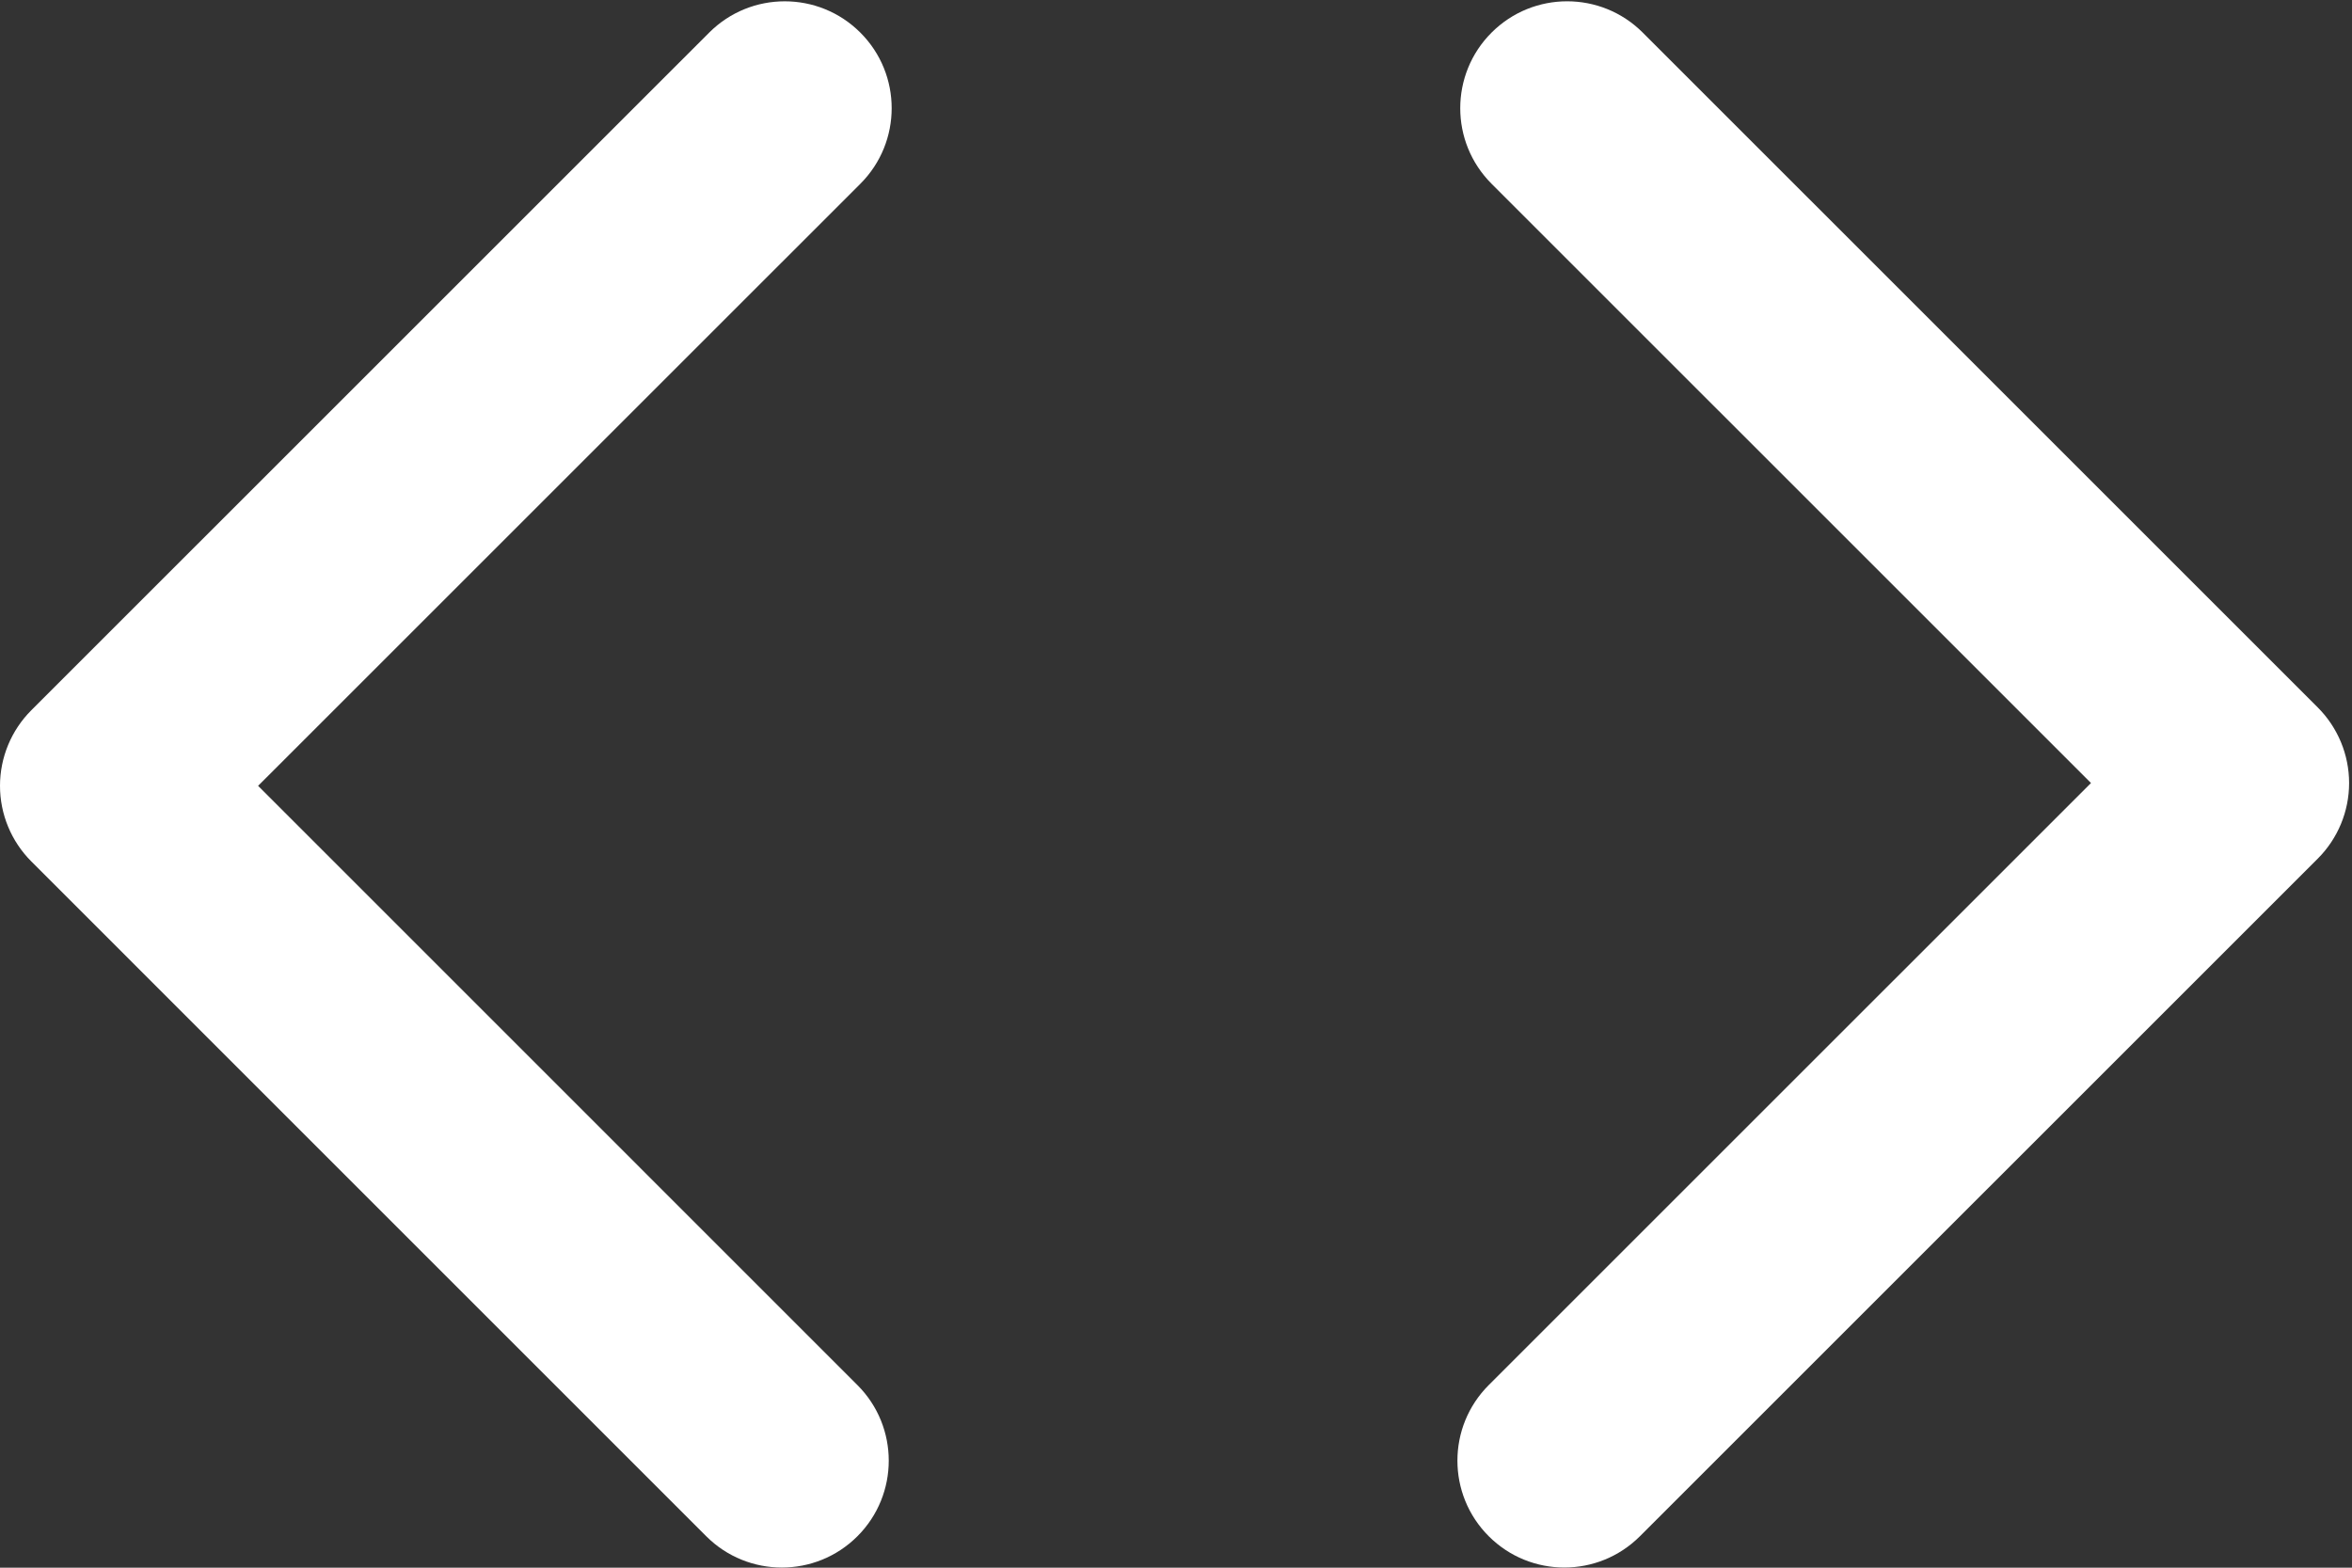 <svg width="165" height="110" viewBox="0 0 165 110" fill="none" xmlns="http://www.w3.org/2000/svg">
<rect x="0" y="0" width="165" height="110" fill="#333333" stroke="none"/>
<path d="M60.357 2.289C57.428 -0.64 52.679 -0.641 49.751 2.288L2.197 49.836C0.79 51.243 0 53.151 0 55.14C0 57.129 0.79 59.036 2.196 60.443L49.544 107.793C51.009 109.258 52.928 109.99 54.848 109.99C56.767 109.99 58.687 109.258 60.151 107.794C63.081 104.865 63.081 100.116 60.152 97.188L18.107 55.14L60.357 12.895C63.286 9.966 63.286 5.217 60.357 2.289Z" fill="white"/>
<path d="M162.598 49.639L115.243 2.287C112.315 -0.641 107.566 -0.642 104.637 2.288C101.708 5.217 101.708 9.966 104.638 12.895L146.689 54.943L104.44 97.186C101.51 100.115 101.51 104.864 104.439 107.792C105.904 109.257 107.823 109.989 109.743 109.989C111.662 109.989 113.582 109.257 115.046 107.793L162.6 60.246C164.007 58.84 164.797 56.932 164.797 54.942C164.795 52.954 164.005 51.046 162.598 49.639Z" fill="white"/>
</svg>
